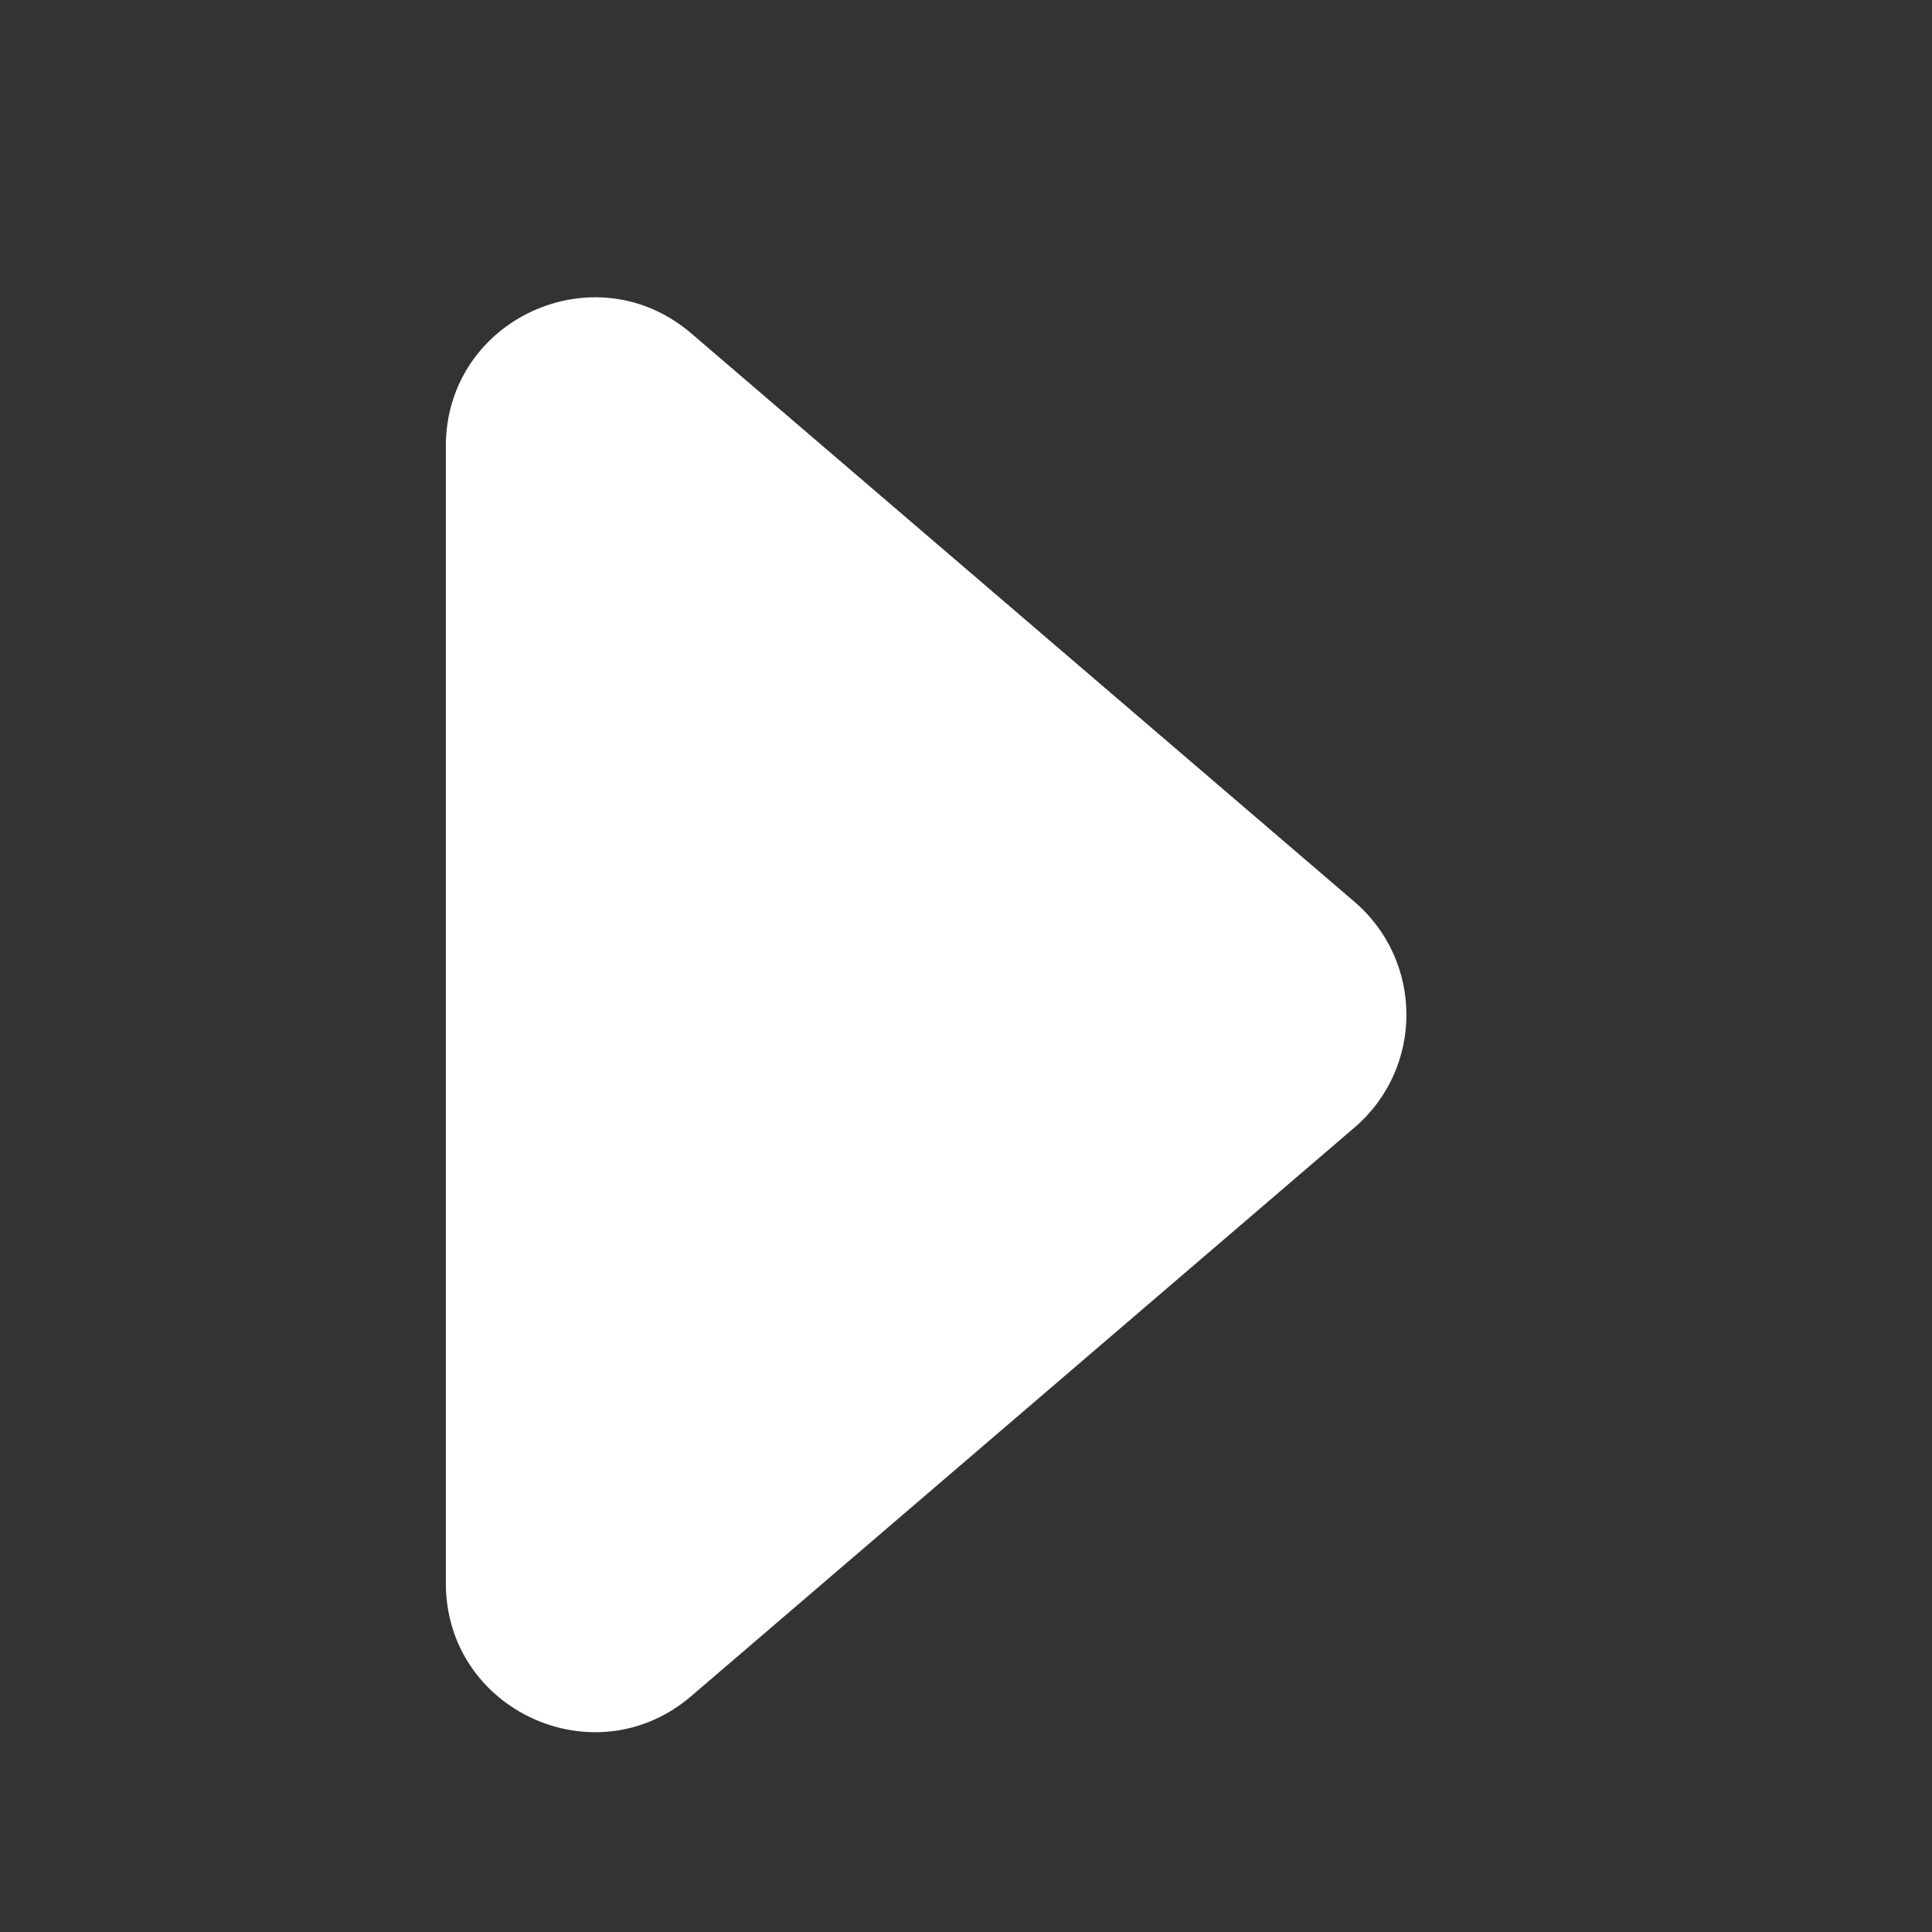 <svg width="13" height="13" viewBox="0 0 13 13" fill="none" xmlns="http://www.w3.org/2000/svg">
<rect x="0" y="0" width="13" height="13" fill="#333333" stroke="none"/>
<path d="M9.114 6.068L4.651 2.243C4.002 1.687 3 2.148 3 3.002V10.653C3 11.508 4.002 11.969 4.651 11.413L9.114 7.587C9.58 7.188 9.58 6.468 9.114 6.068Z" fill="white"/>
</svg>
